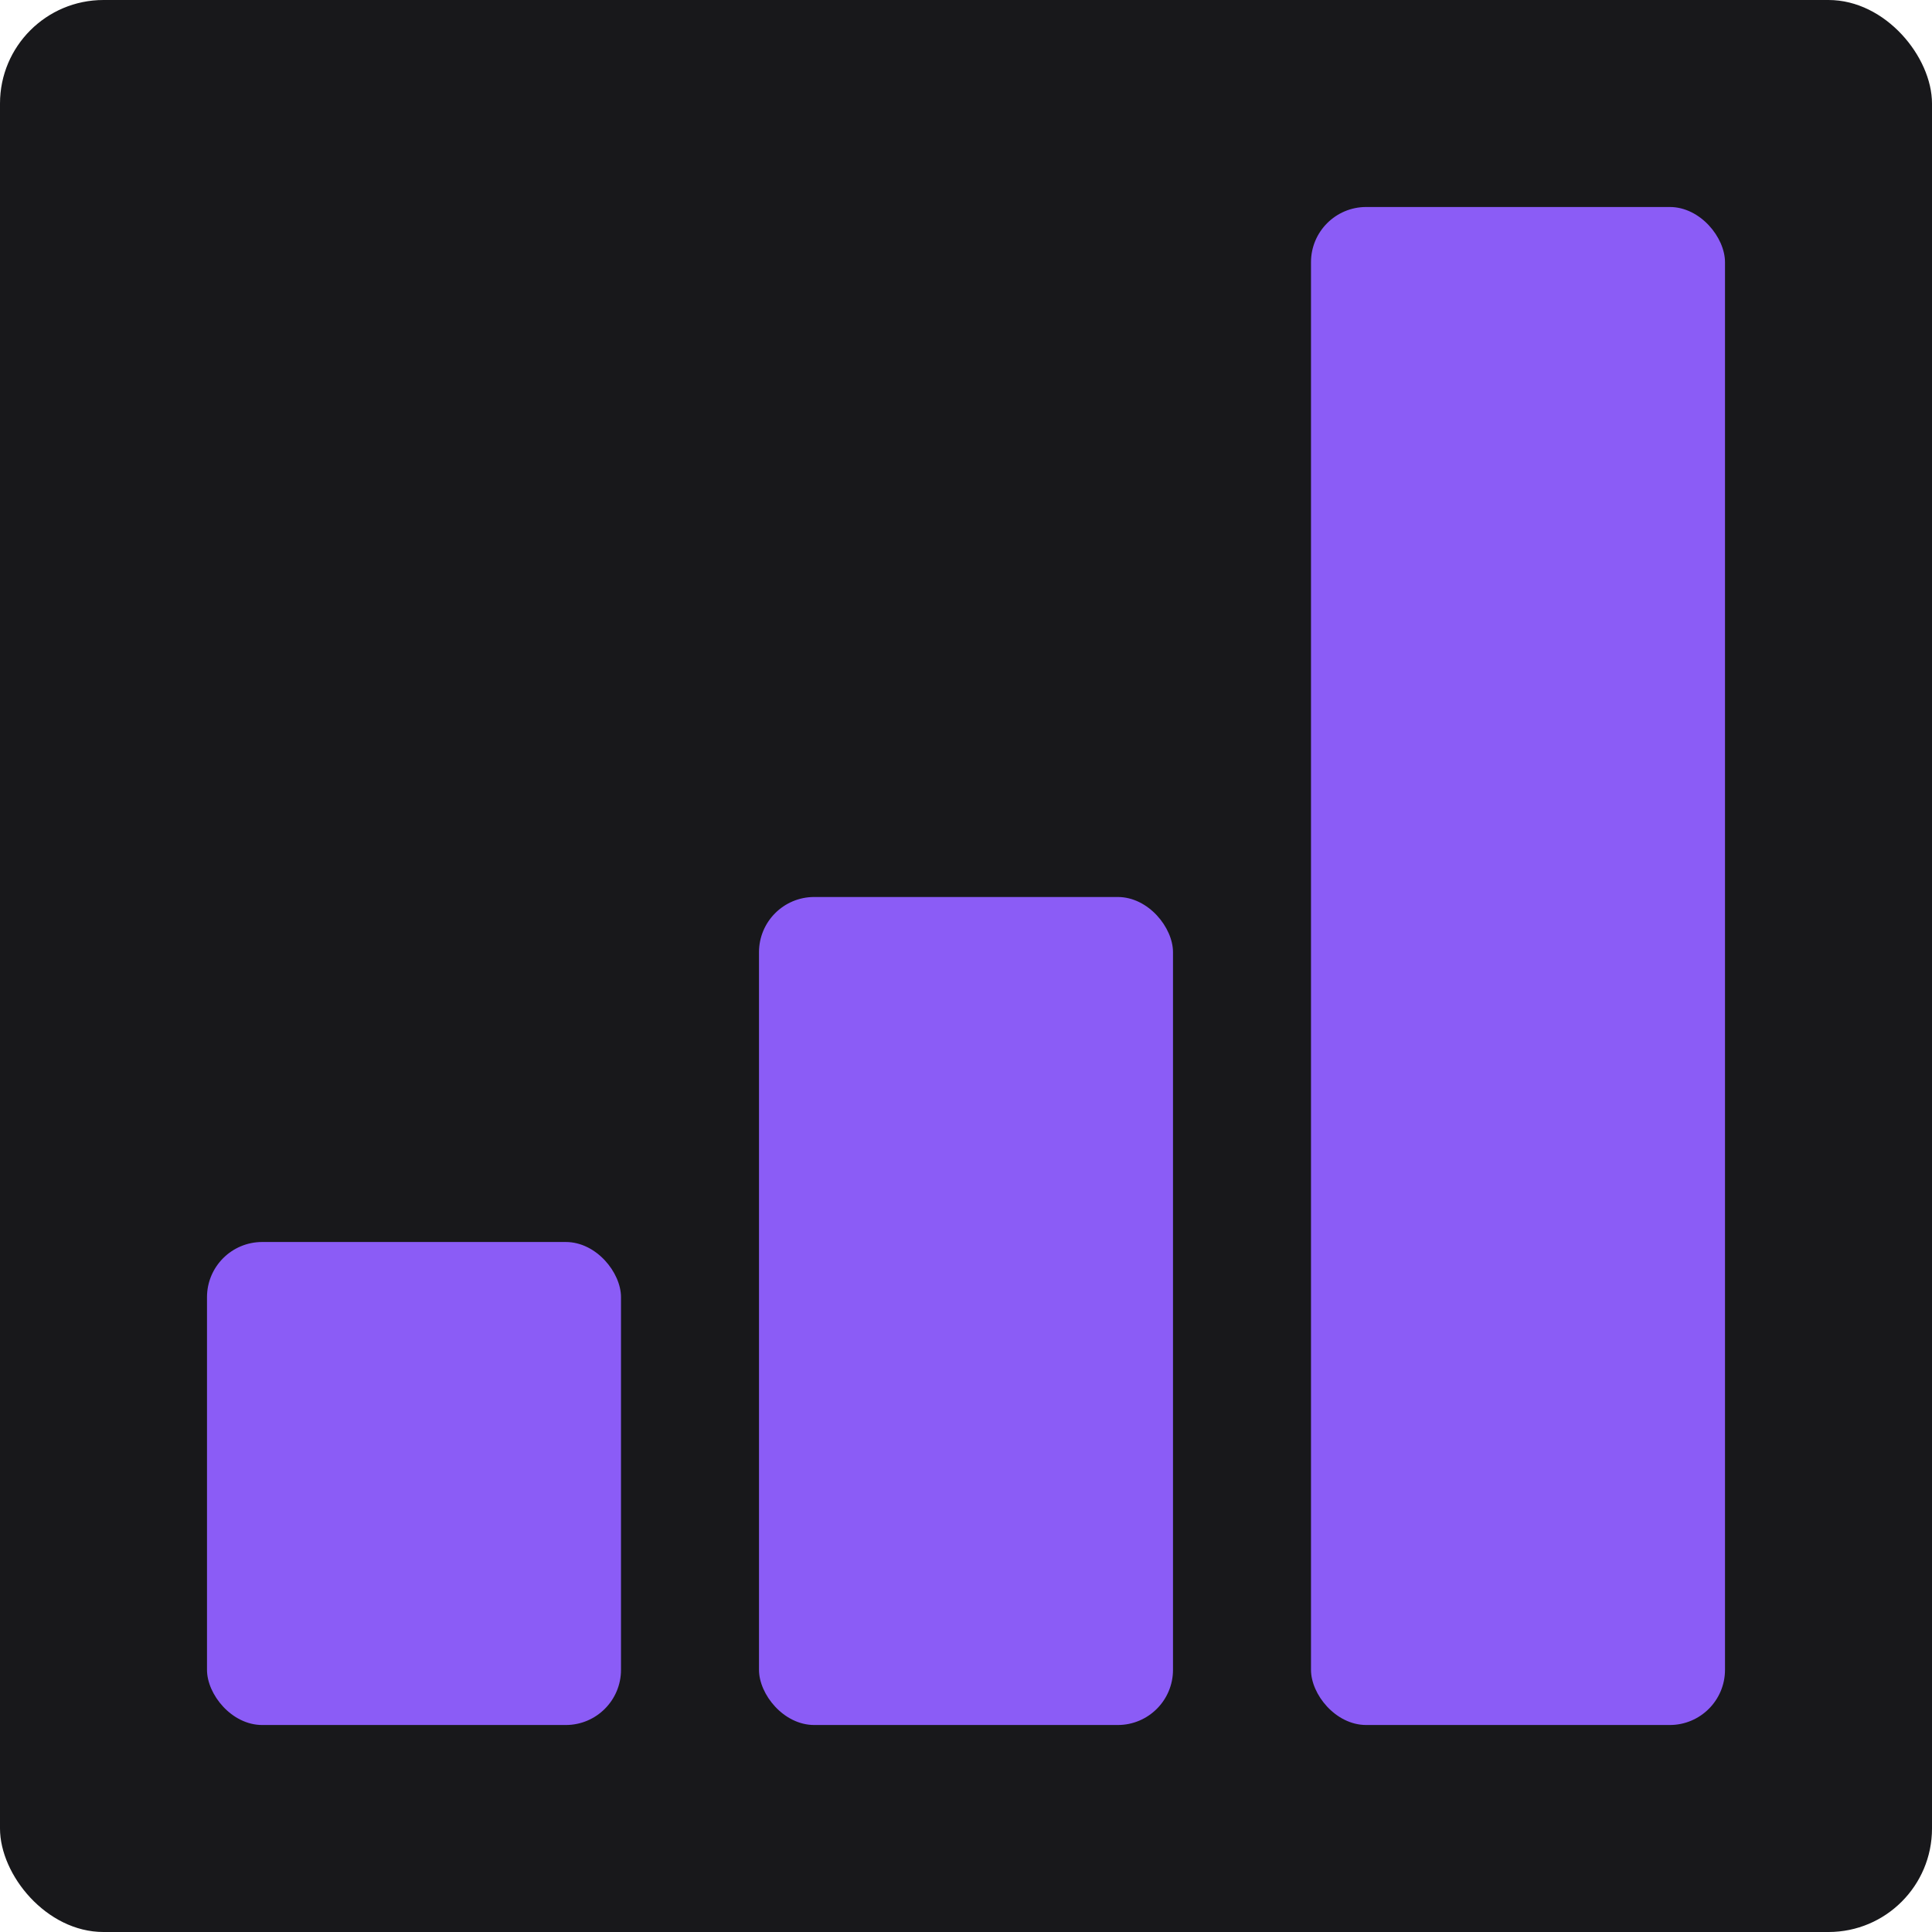 <svg viewBox="0 0 280 280" xmlns="http://www.w3.org/2000/svg">
  <!-- Parent container with rounded corners -->
  <rect x="0" y="0" width="280" height="280" rx="15" ry="15" fill="#18181b" stroke="none"/>
  
  <!-- Three bars with growth and rounded corners - with consistent spacing -->
  <rect x="30" y="180" width="60" height="70" rx="8" ry="8" fill="#8b5cf6"/>
  <rect x="110" y="130" width="60" height="120" rx="8" ry="8" fill="#8b5cf6"/>
  <rect x="190" y="30" width="60" height="220" rx="8" ry="8" fill="#8b5cf6"/>
</svg>